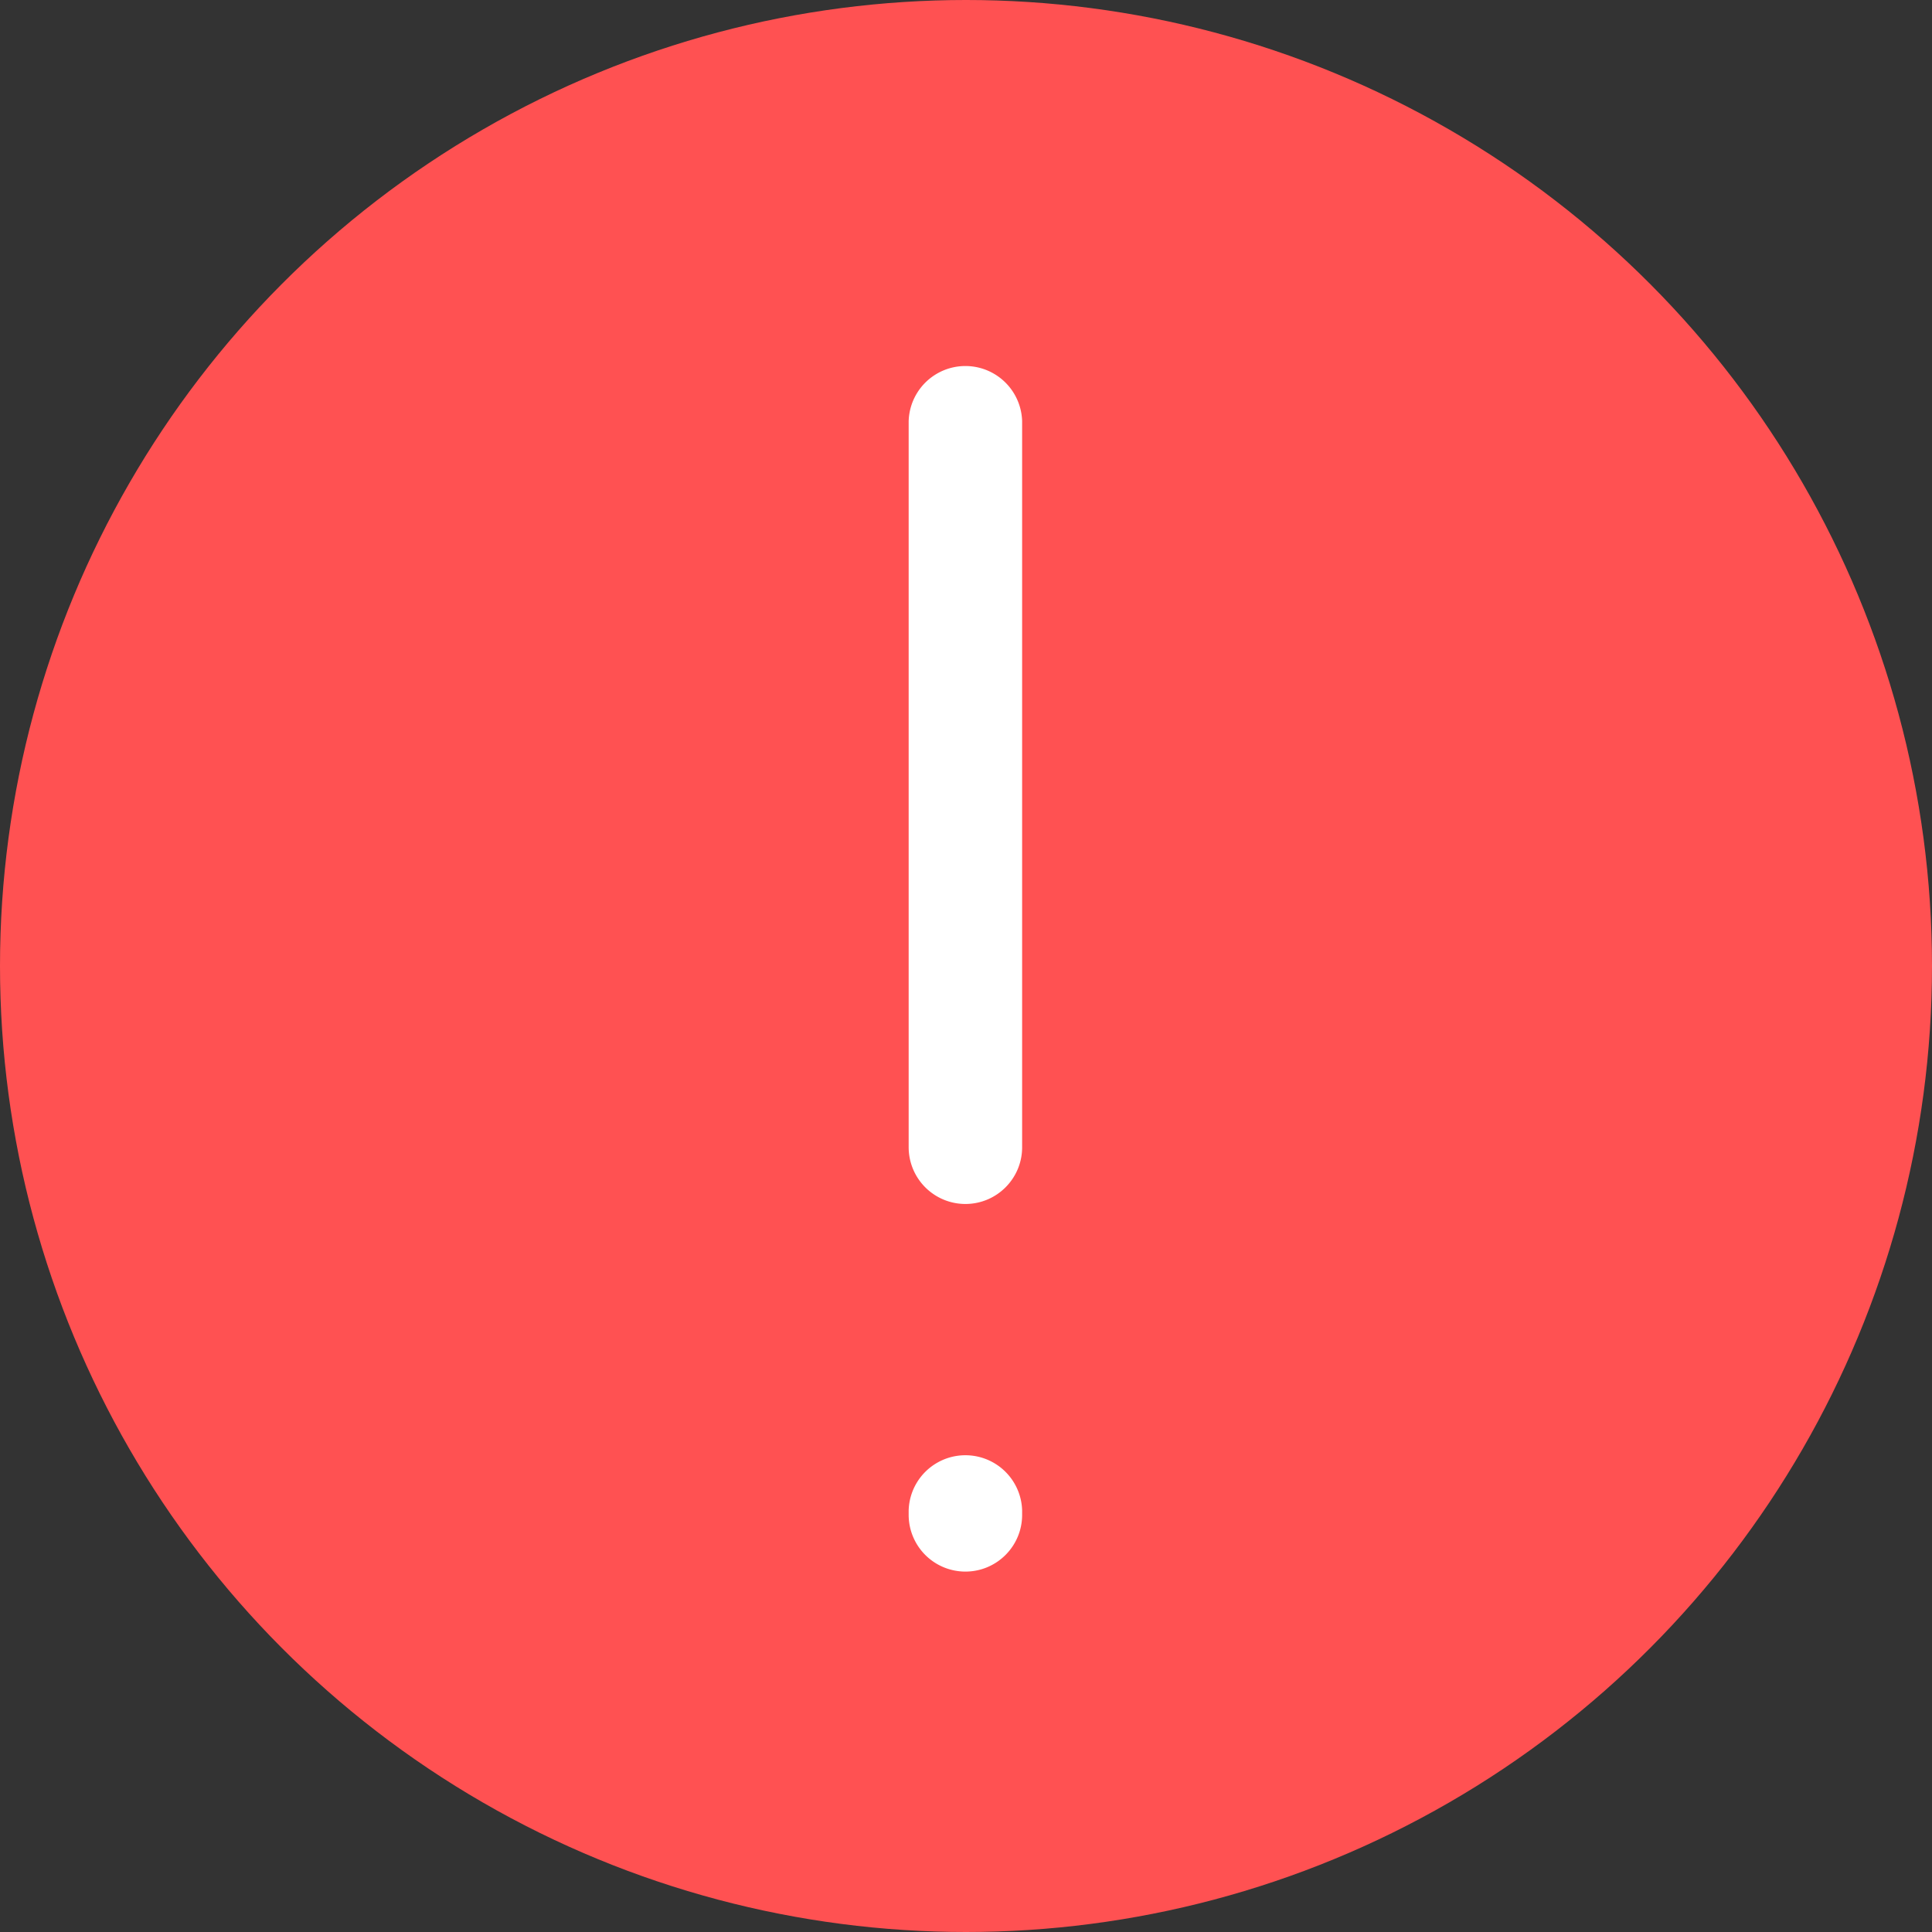 <svg xmlns="http://www.w3.org/2000/svg" width="40" height="40" viewBox="0 0 40 40">
    <rect x="0" y="0" width="40" height="40" fill="#333333" stroke="none"/>
    <g fill="none" fill-rule="evenodd">
        <circle cx="20" cy="20" r="20" fill="#FF5152"/>
        <path fill="#FFF" d="M19.987 24.927a1.175 1.175 0 0 1-1.174-1.174V8.719a1.175 1.175 0 0 1 2.349 0v15.034c0 .648-.526 1.174-1.175 1.174M19.987 32.538a1.175 1.175 0 0 1-1.174-1.174v-.094a1.175 1.175 0 0 1 2.349 0v.094c0 .648-.526 1.174-1.175 1.174"/>
    </g>
</svg>
